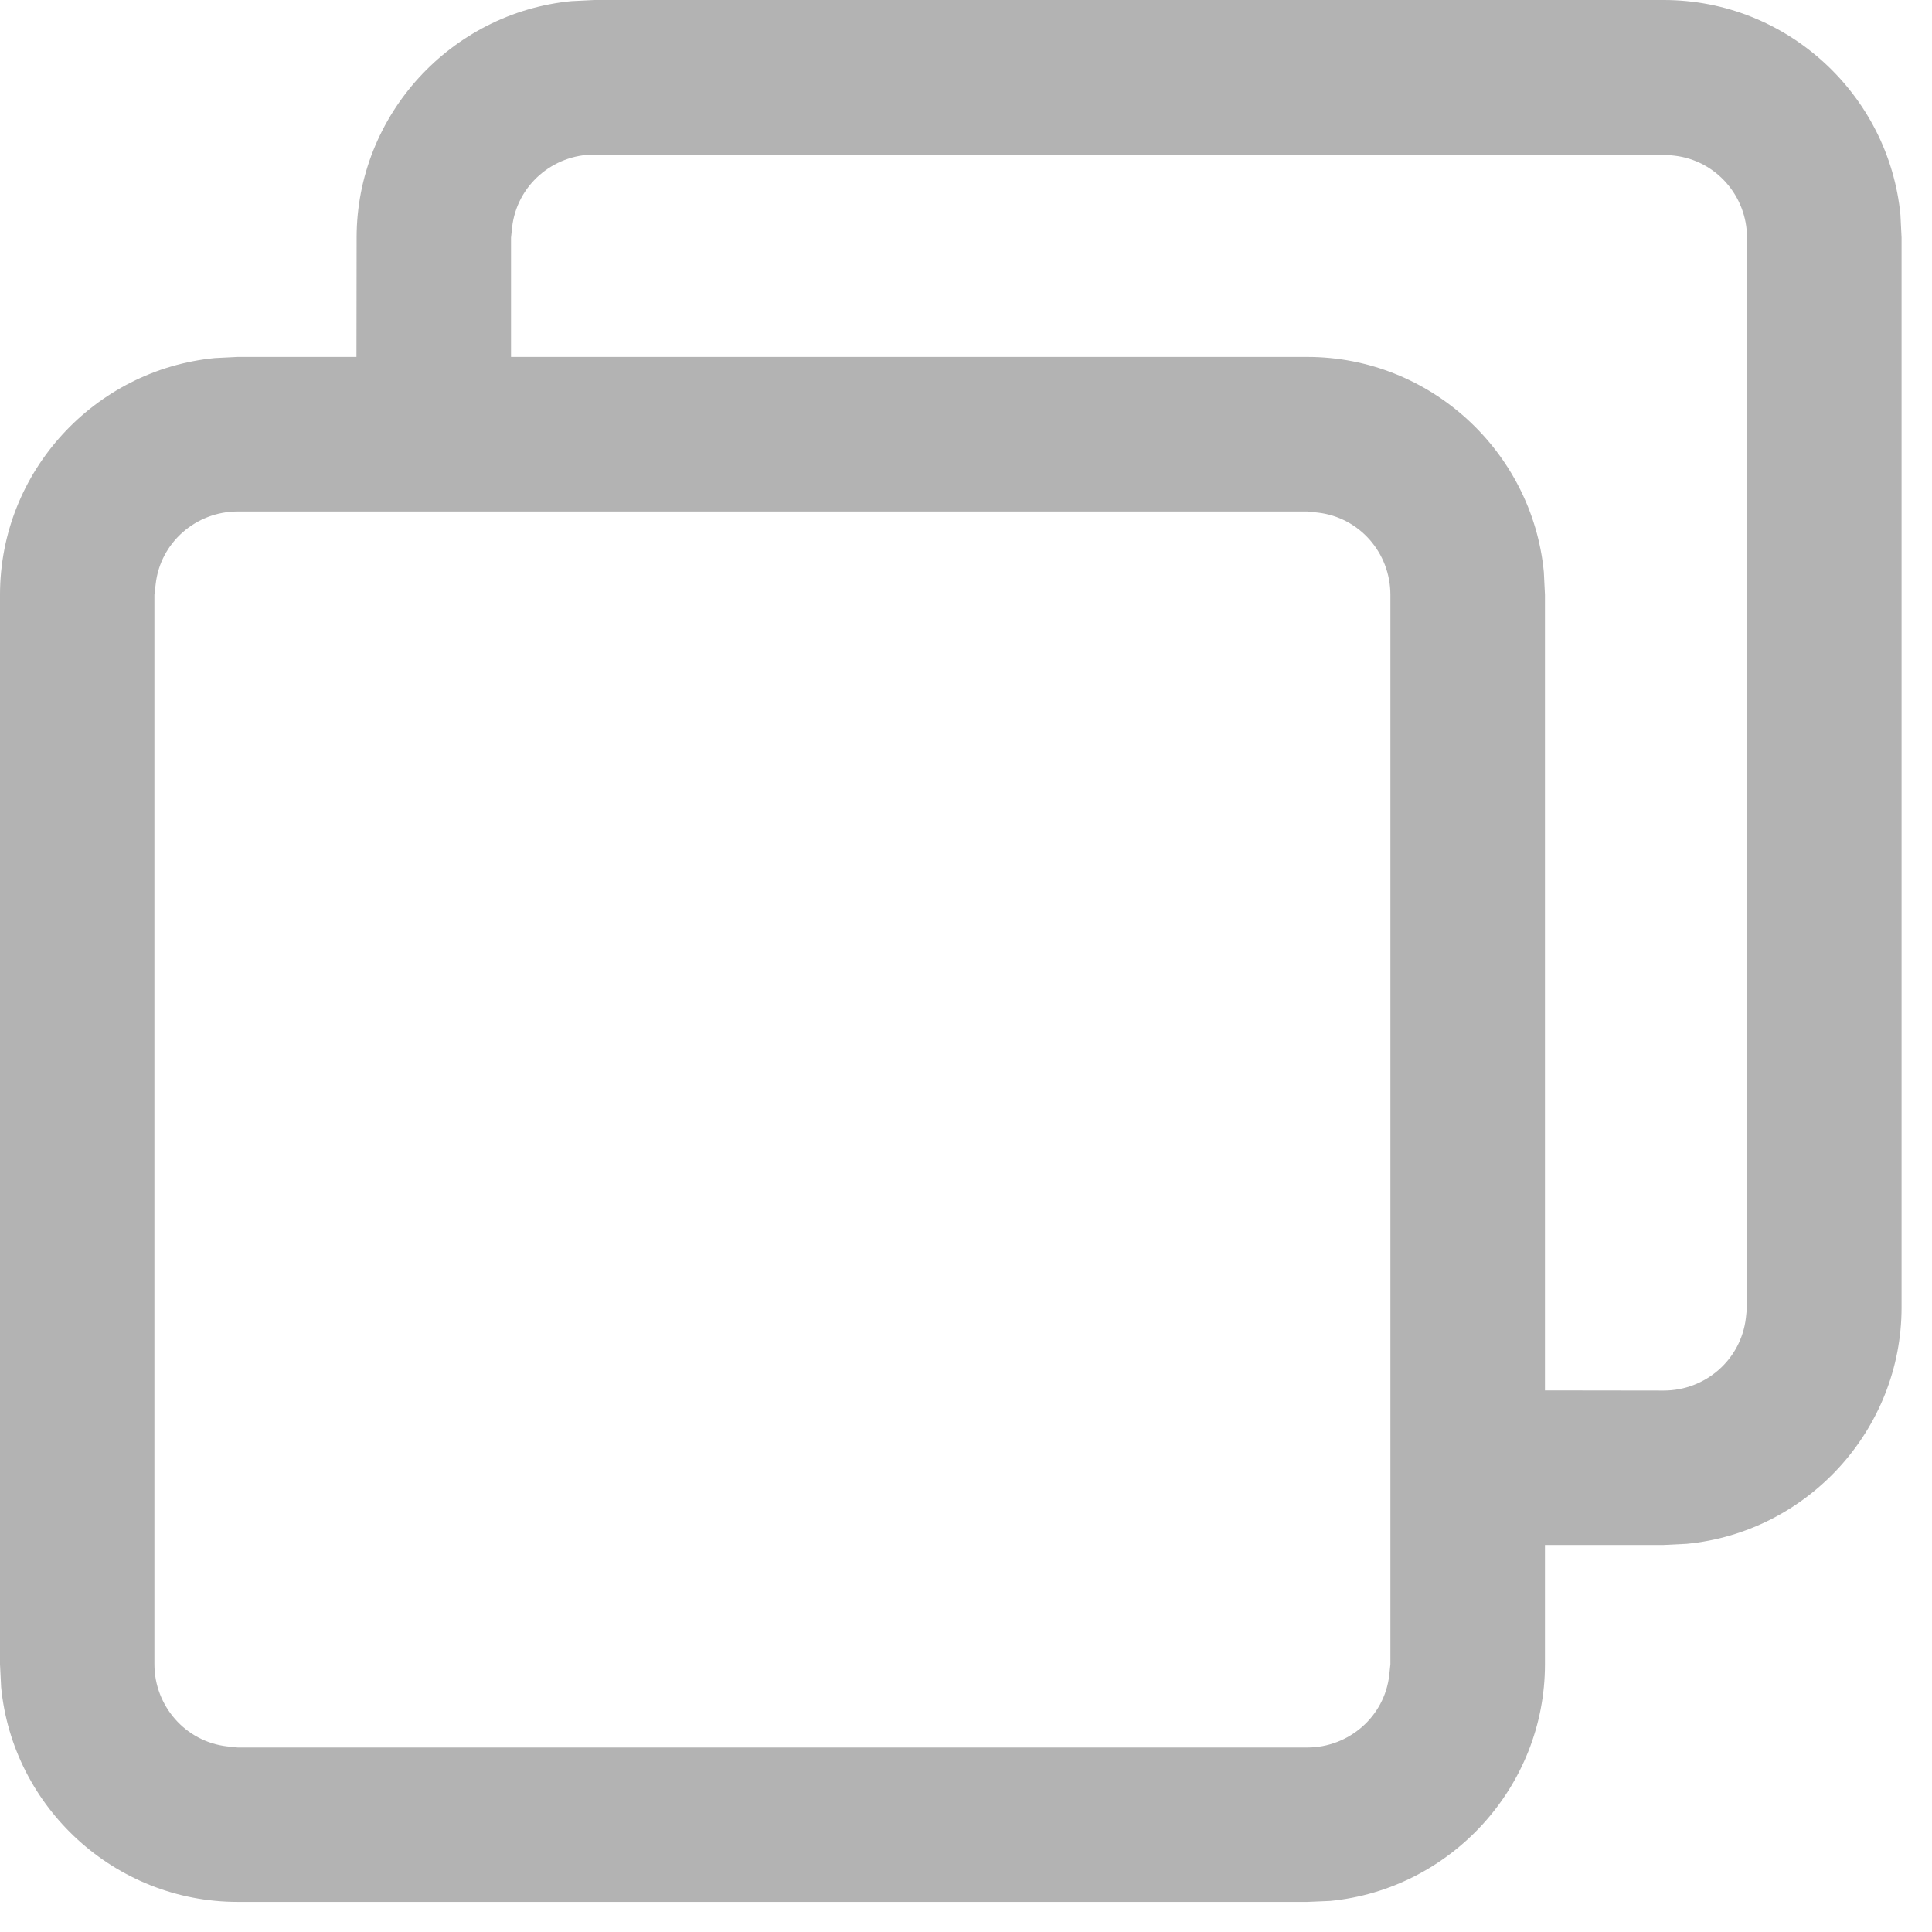 <svg xmlns="http://www.w3.org/2000/svg" xmlns:xlink="http://www.w3.org/1999/xlink" fill="none" version="1.1" width="12" height="12" viewBox="0 0 12 12"><g><path d="M11.804,1.335C11.732,0.588,11.099,0,10.334,0L3.691,0L3.549,0.007C2.803,0.079,2.215,0.712,2.215,1.476L2.214,2.217L1.476,2.217L1.335,2.224C0.588,2.296,0,2.929,0,3.694L0,10.337L0.007,10.479C0.079,11.225,0.712,11.813,1.476,11.813L8.12,11.813L8.262,11.807C9.008,11.735,9.596,11.101,9.596,10.337L9.596,9.596L10.334,9.596L10.476,9.589C11.222,9.518,11.811,8.884,11.811,8.12L11.811,1.476L11.804,1.335ZM10.334,0.96L3.691,0.96C3.432,0.96,3.211,1.152,3.181,1.41L3.174,1.476L3.174,2.217L8.12,2.217C8.884,2.217,9.517,2.806,9.589,3.552L9.596,3.694L9.596,8.636L10.334,8.637C10.593,8.637,10.814,8.445,10.844,8.186L10.851,8.12L10.851,1.476C10.851,1.218,10.659,0.997,10.401,0.967L10.334,0.96ZM8.12,3.177L1.476,3.177C1.218,3.177,0.996,3.369,0.967,3.627L0.959,3.694L0.959,10.337C0.959,10.595,1.151,10.817,1.41,10.847L1.476,10.854L8.12,10.854C8.378,10.854,8.6,10.662,8.629,10.404L8.636,10.337L8.636,3.694C8.636,3.435,8.445,3.214,8.186,3.184L8.12,3.177Z" fill-rule="evenodd" fill="#B3B3B3" fill-opacity="1"/></g></svg>